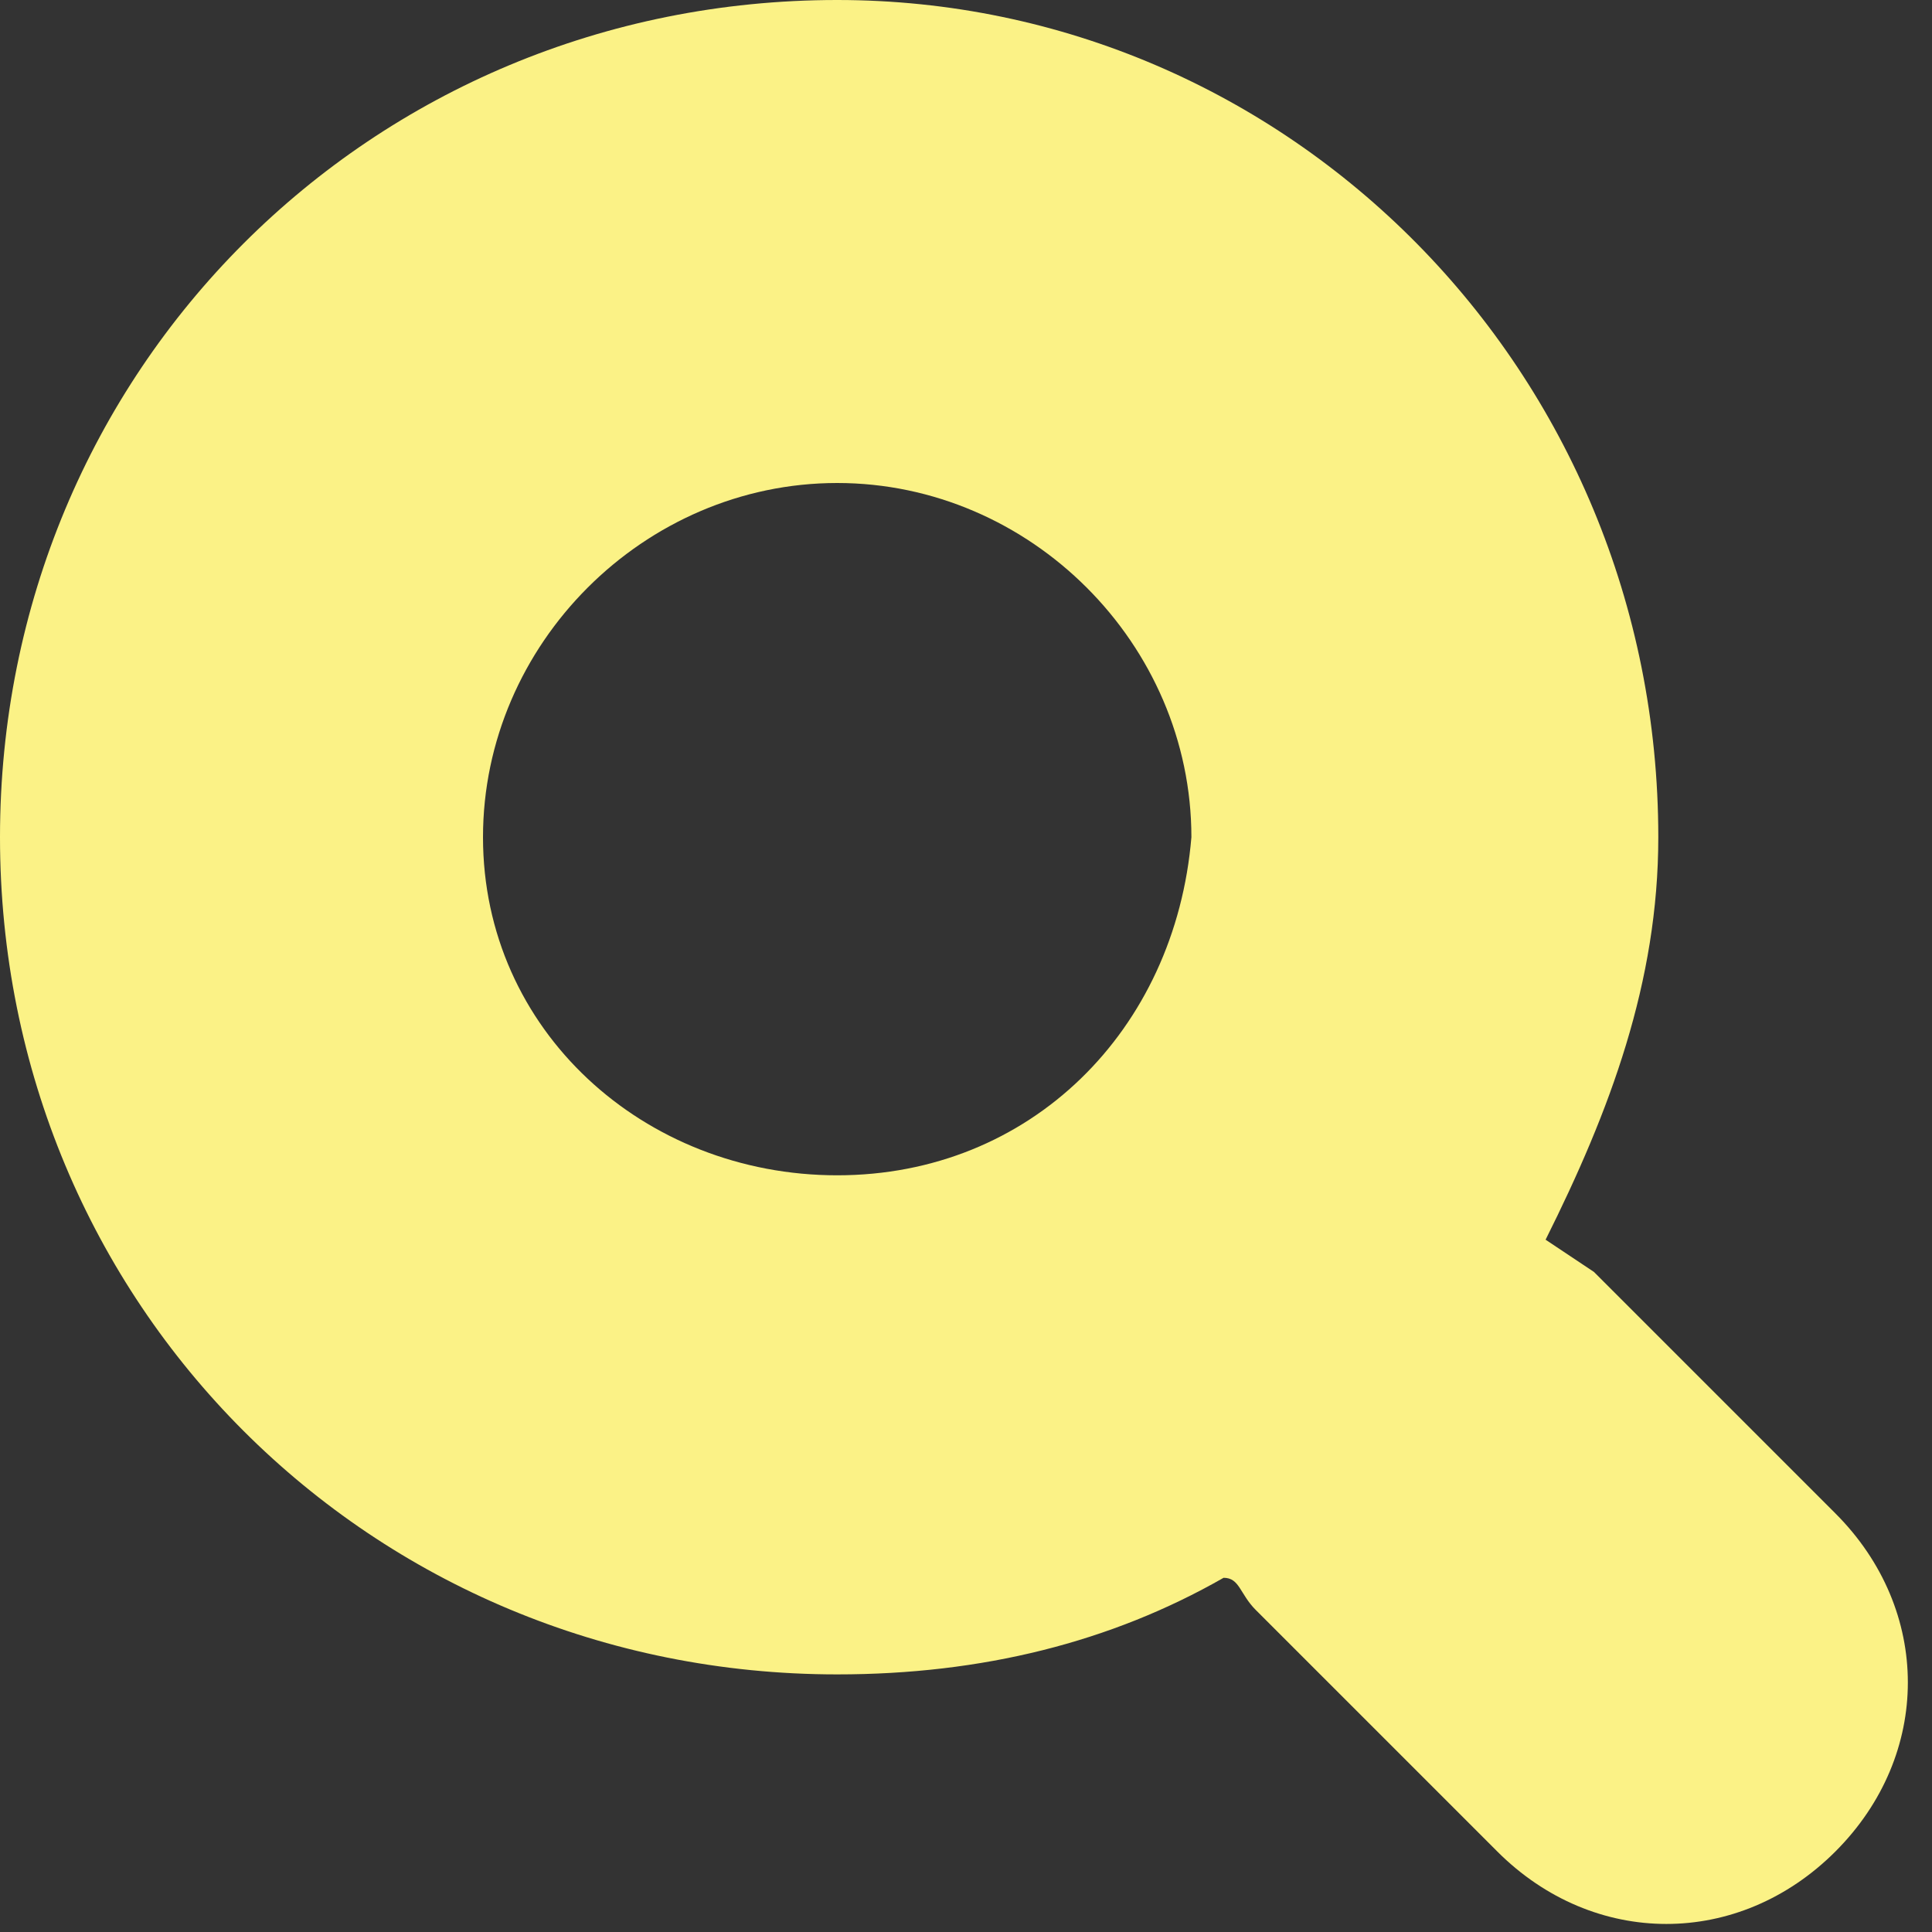 <!DOCTYPE svg PUBLIC "-//W3C//DTD SVG 1.1//EN" "http://www.w3.org/Graphics/SVG/1.1/DTD/svg11.dtd"><svg xmlns="http://www.w3.org/2000/svg" width="12" height="12" viewBox="0 0 12 12" preserveAspectRatio="xMinYMid meet" overflow="visible"><rect x="0" y="0" width="12" height="12" fill="#333333" stroke="none"/><path d="M11.4 9.4l-1.5-1.5-.3-.2c.4-.8.7-1.6.7-2.5 0-2.9-2.3-5.2-5.1-5.2-2.9 0-5.2 2.3-5.2 5.2s2.3 5.2 5.2 5.2c.9 0 1.7-.2 2.4-.6.1 0 .1.1.2.2l1.5 1.5c.6.6 1.5.6 2.1 0s.6-1.5 0-2.1zm-6.2-2.1c-1.2 0-2.2-.9-2.2-2.1 0-1.2 1-2.2 2.2-2.2 1.2 0 2.2 1 2.2 2.2-.1 1.2-1 2.1-2.2 2.1z" fill="#fbf286"/></svg>